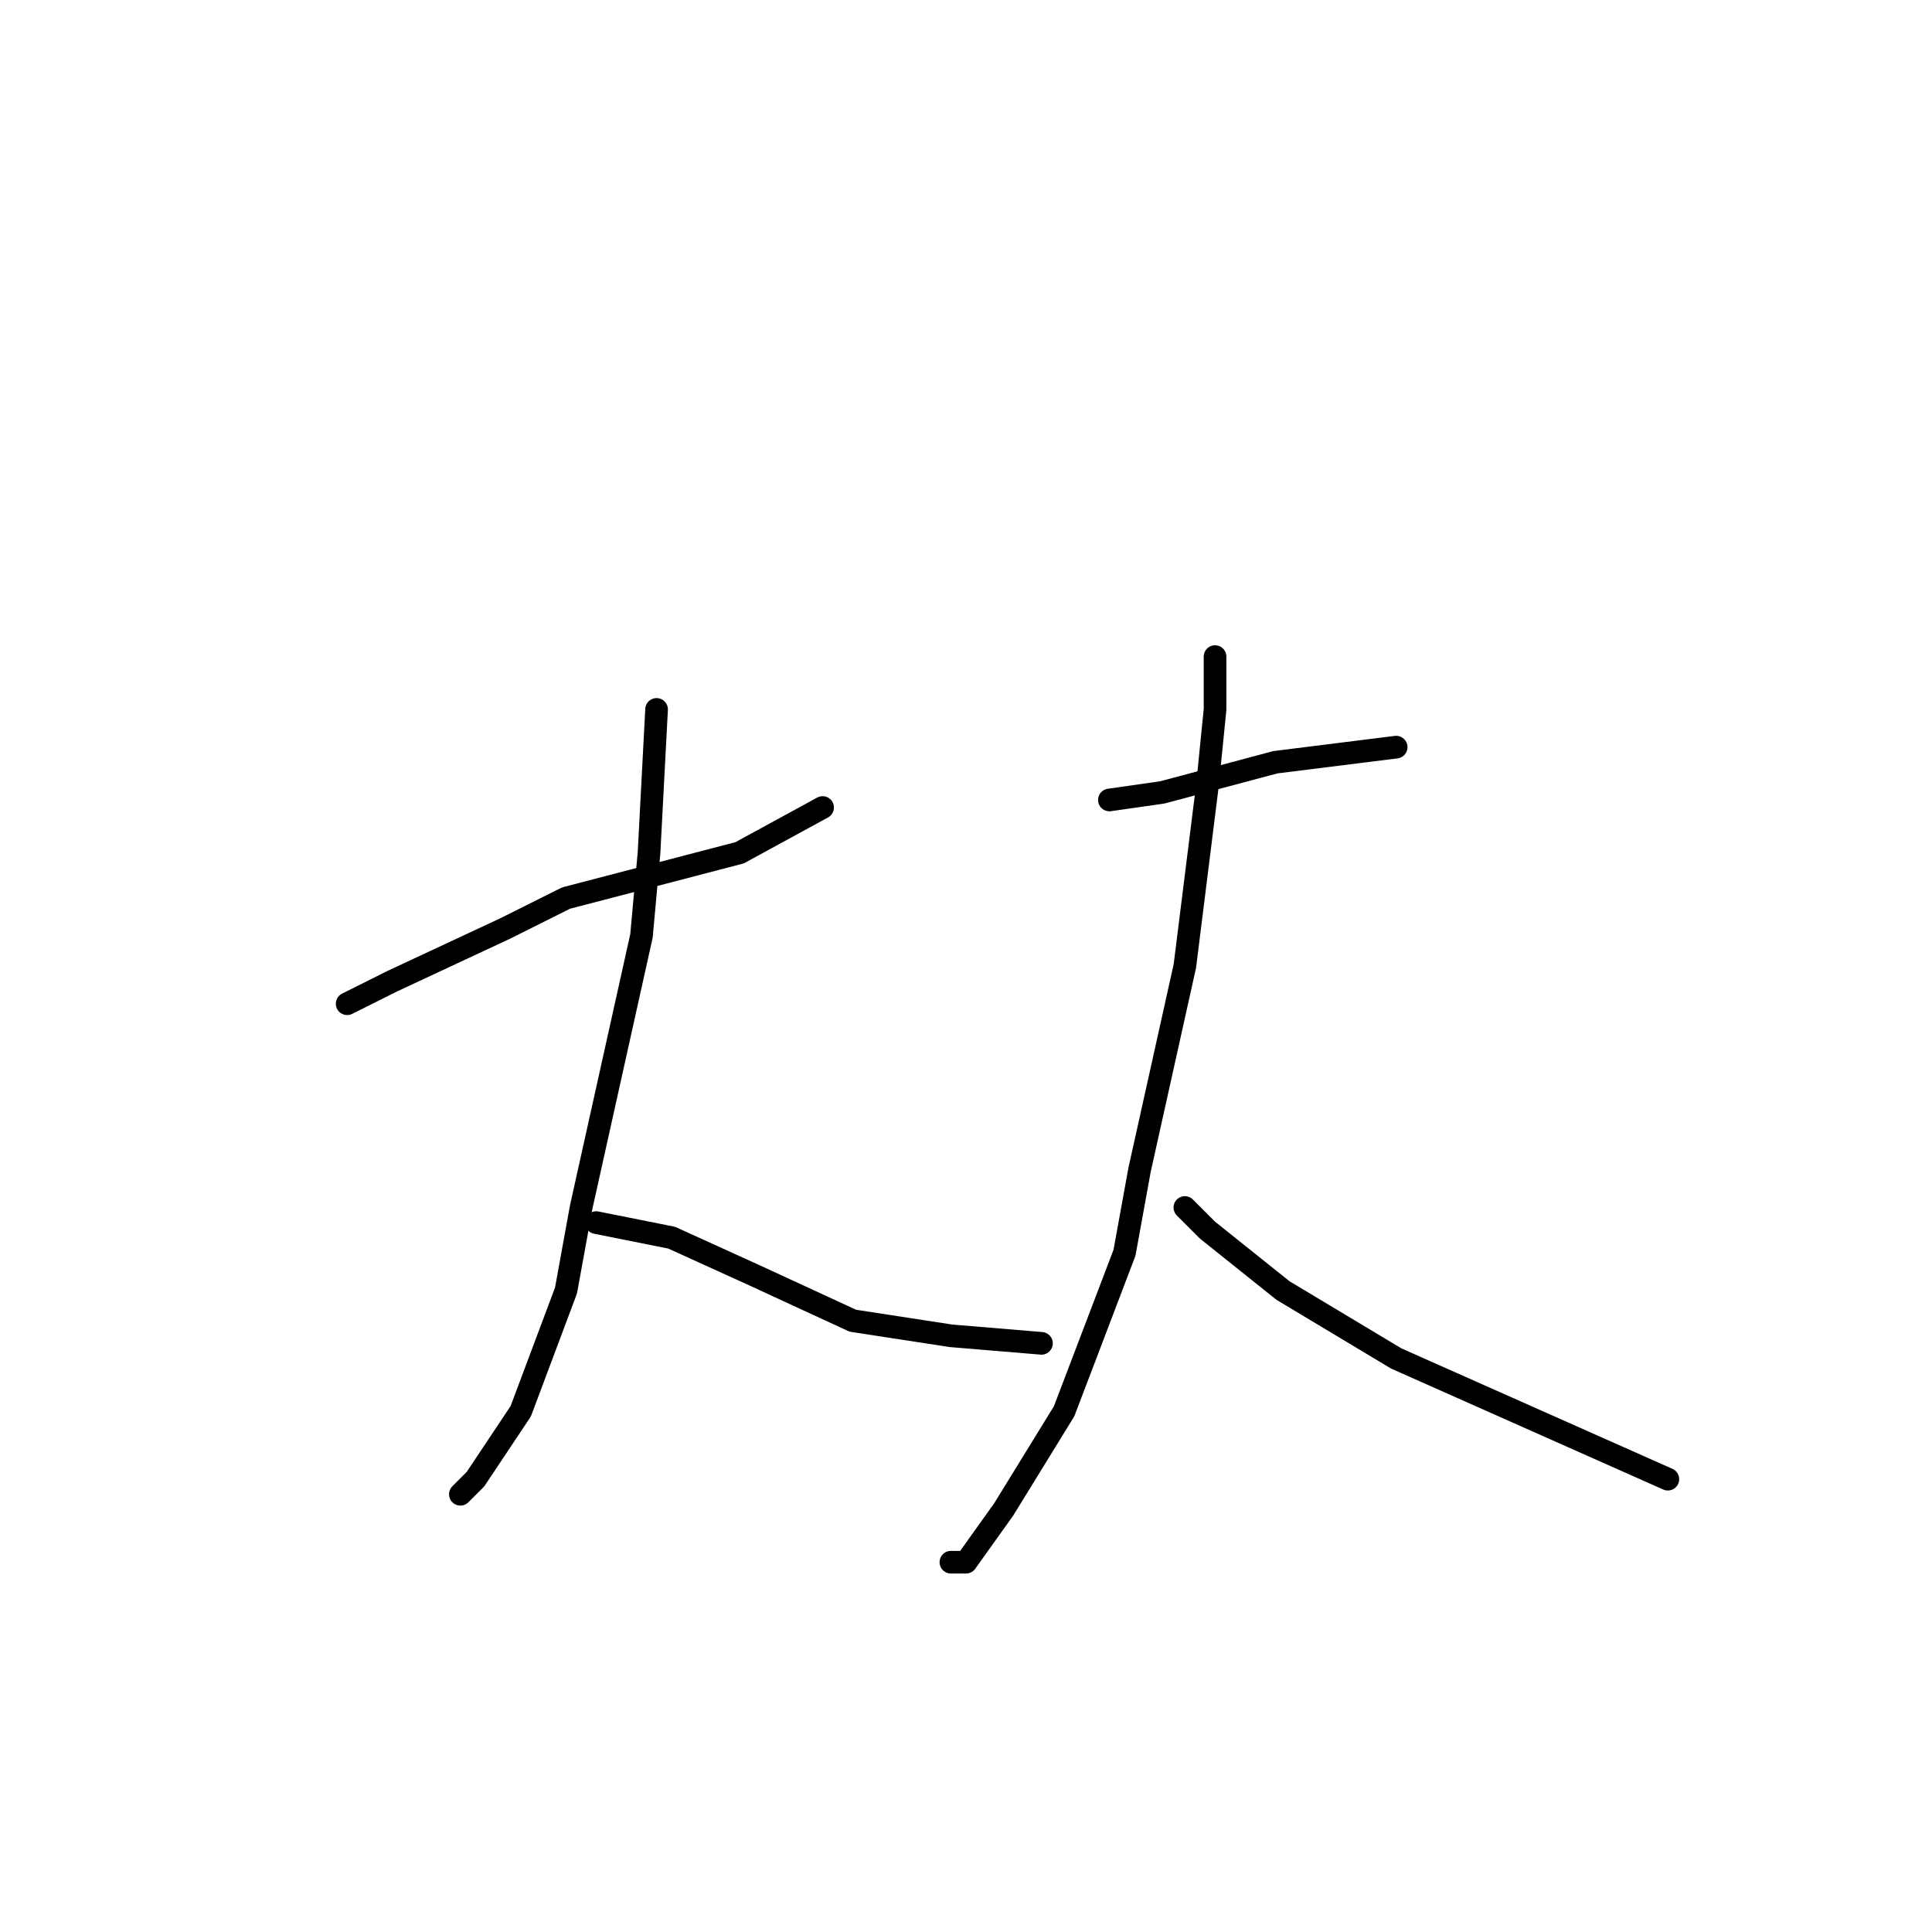 <?xml version="1.0" standalone="no"?>
    <svg width="256" height="256" xmlns="http://www.w3.org/2000/svg" version="1.1">
    <polyline stroke="black" stroke-width="3" stroke-linecap="round" fill="transparent" stroke-linejoin="round" points="46 133 52 130 67 123 75 119 98 113 109 107 109 107 " />
        <polyline stroke="black" stroke-width="3" stroke-linecap="round" fill="transparent" stroke-linejoin="round" points="87 94 86 113 85 124 77 160 75 171 69 187 63 196 61 198 61 198 " />
        <polyline stroke="black" stroke-width="3" stroke-linecap="round" fill="transparent" stroke-linejoin="round" points="79 162 89 164 100 169 113 175 126 177 138 178 138 178 " />
        <polyline stroke="black" stroke-width="3" stroke-linecap="round" fill="transparent" stroke-linejoin="round" points="147 106 154 105 169 101 185 99 185 99 " />
        <polyline stroke="black" stroke-width="3" stroke-linecap="round" fill="transparent" stroke-linejoin="round" points="161 87 161 94 160 104 157 128 151 155 149 166 141 187 133 200 128 207 126 207 126 207 " />
        <polyline stroke="black" stroke-width="3" stroke-linecap="round" fill="transparent" stroke-linejoin="round" points="157 160 160 163 170 171 185 180 203 188 221 196 221 196 " />
        </svg>